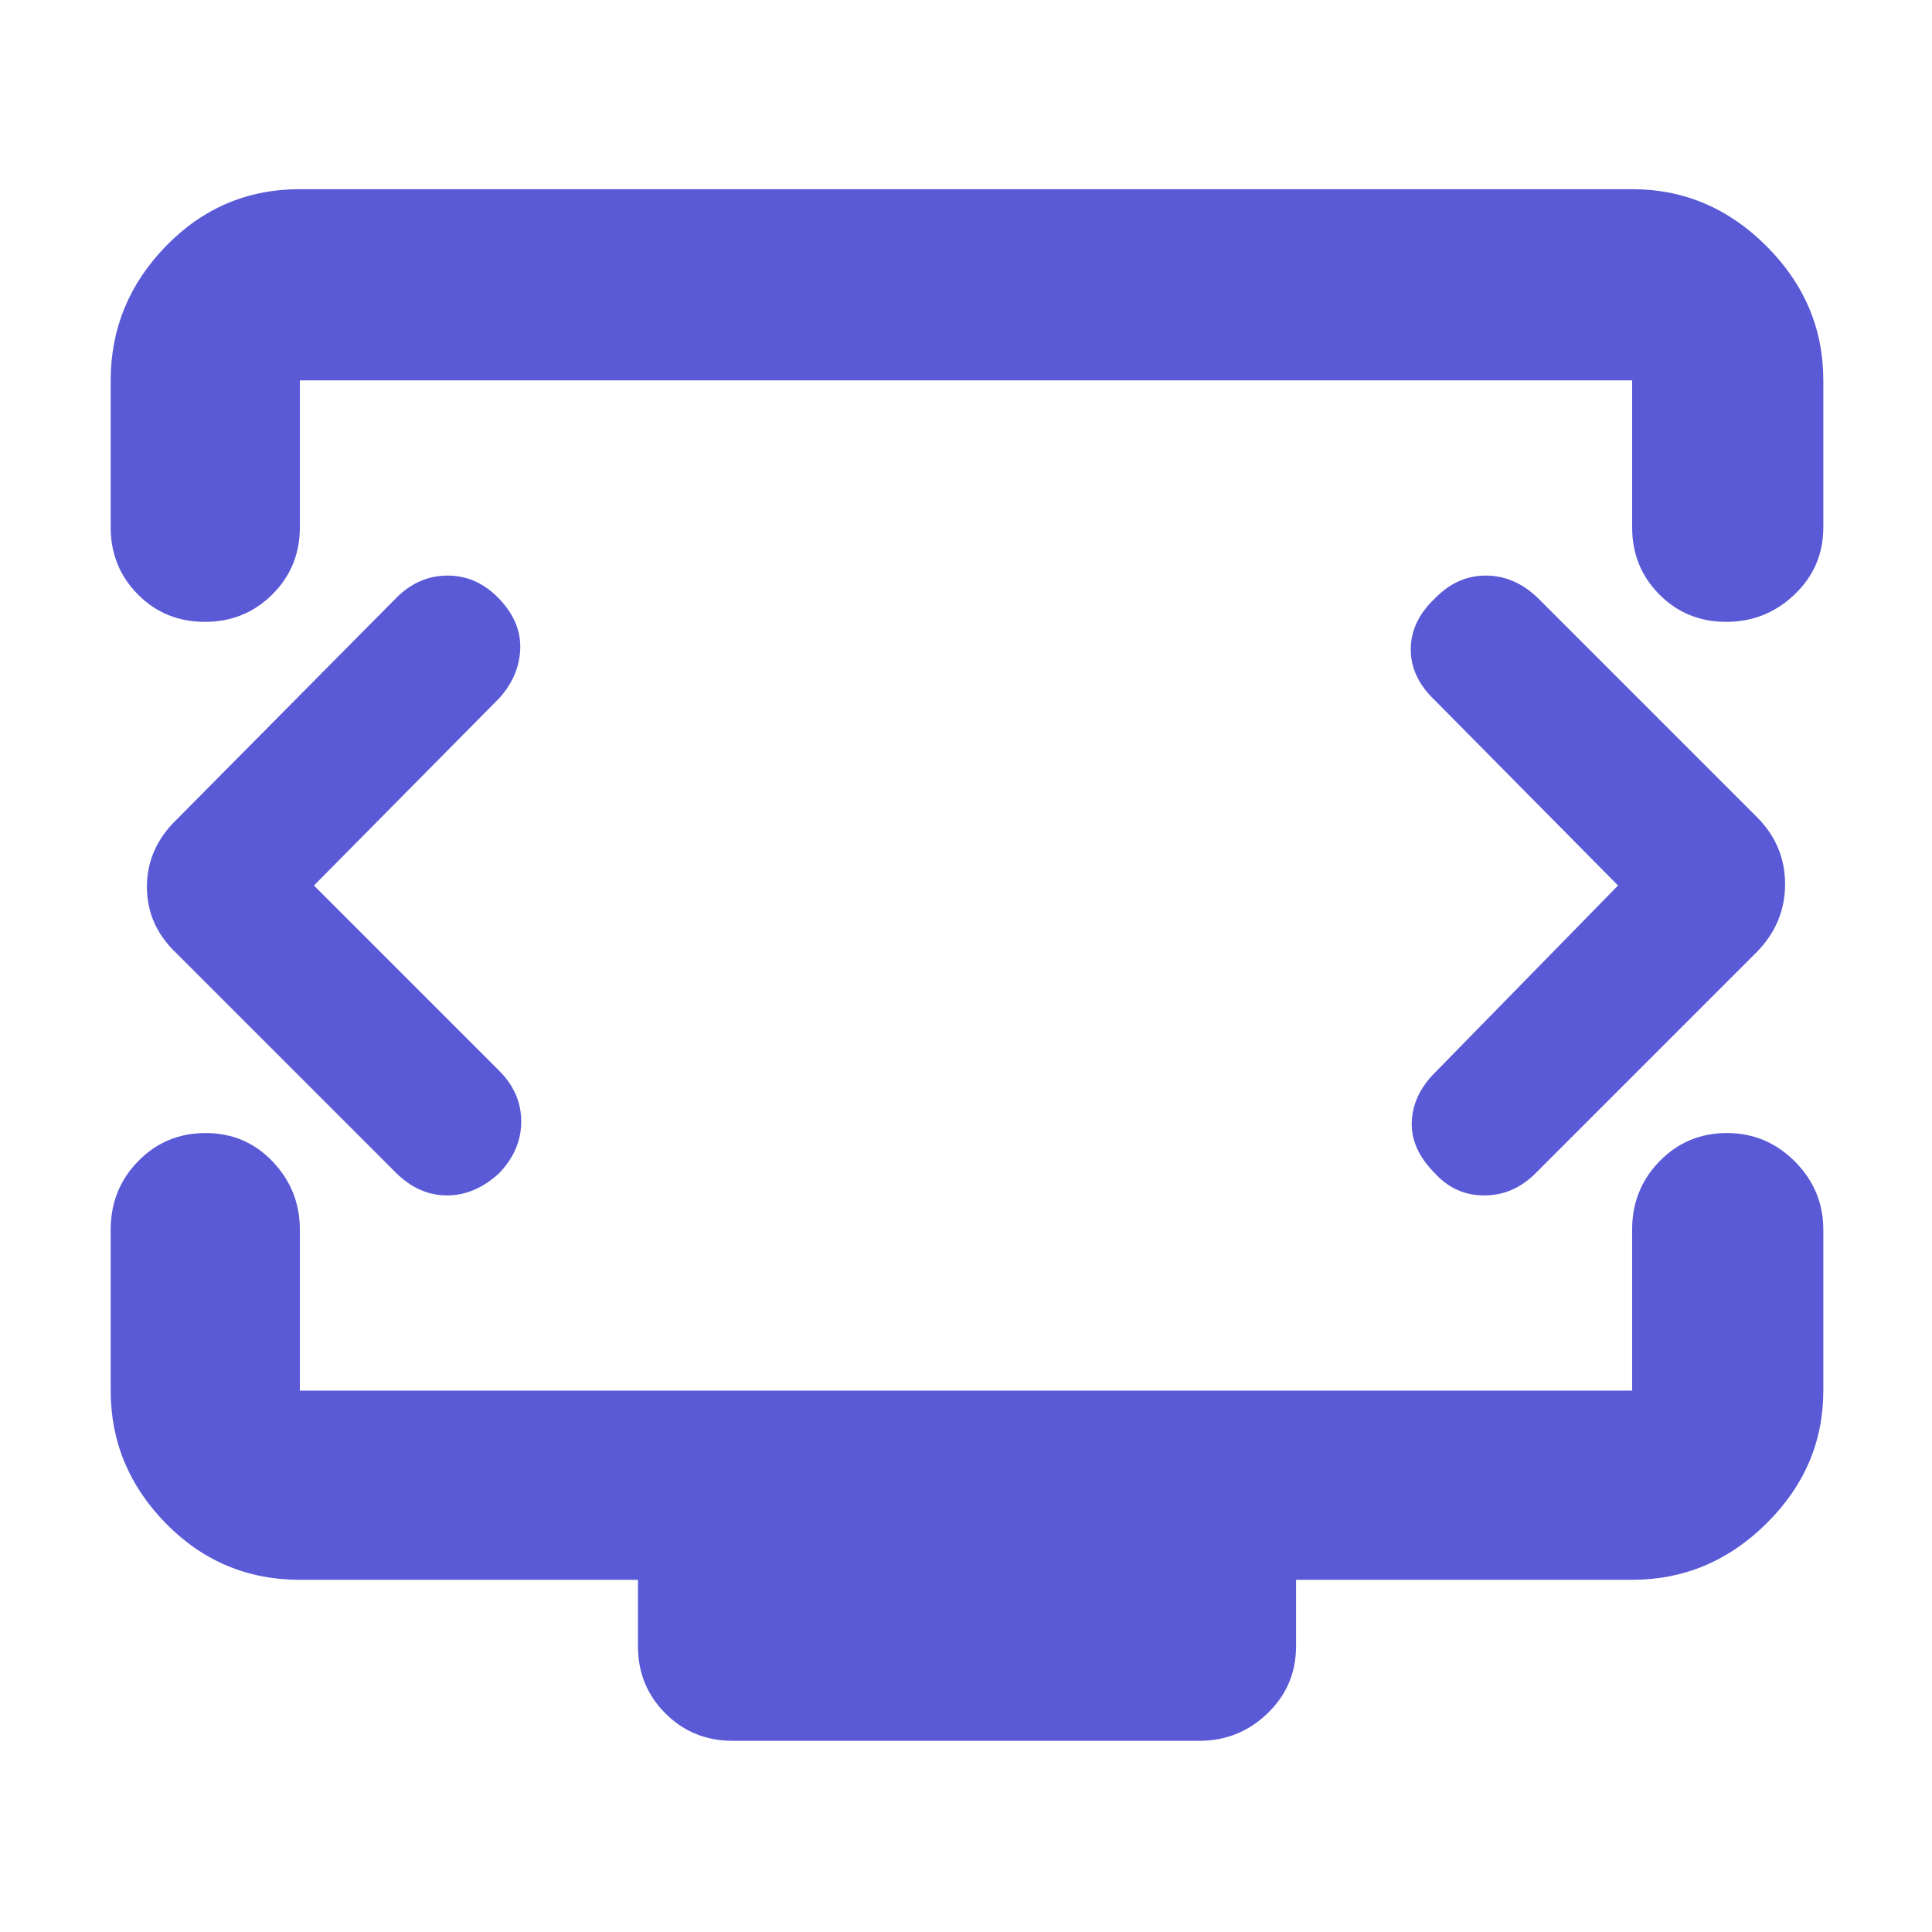 <svg xmlns="http://www.w3.org/2000/svg" height="48" viewBox="0 -960 960 960" width="48"><path fill="rgb(90, 90, 215)" d="m156-520 92-93q10-11 10.5-24.5t-10.5-25Q237-674 222.5-674T197-663L88-553q-15 14.36-15 33.68T88-486l109 109q11.27 11 25.13 11Q236-366 248-377q11-11.51 11-25.76Q259-417 248-428l-92-92Zm648 0-91 93q-11 11-11.5 24.5T713-377q10 11 24.5 11t25.5-11l110-110q14-14.36 14-33.68T873-554L764-663q-11.51-11-25.76-11Q724-674 713-662.66q-12 11.35-12 25.33 0 13.99 12 25.33l91 92ZM55-698v-73q0-38.46 27.47-66.73Q109.95-866 149-866h662q38.46 0 66.73 28.27Q906-809.46 906-771v73q0 19.75-14.26 33.37-14.27 13.63-34 13.63-19.74 0-33.24-13.63Q811-678.25 811-698v-73H149v73q0 19.75-13.68 33.37Q121.65-651 101.82-651 82-651 68.5-664.63 55-678.25 55-698ZM364-95q-19.75 0-33.37-13.63Q317-122.25 317-142v-33H149q-39.05 0-66.53-27.98Q55-230.95 55-269v-80q0-20.08 13.68-34.04Q82.35-397 102.18-397q19.82 0 33.32 14.19Q149-368.63 149-349v80h662v-80q0-20.08 13.68-34.04Q838.35-397 858.09-397q19.73 0 33.82 14.19Q906-368.63 906-349v80q0 38.05-28.27 66.02Q849.46-175 811-175H644v33q0 19.75-14.19 33.37Q615.63-95 596-95H364Zm116-428Z"/></svg>